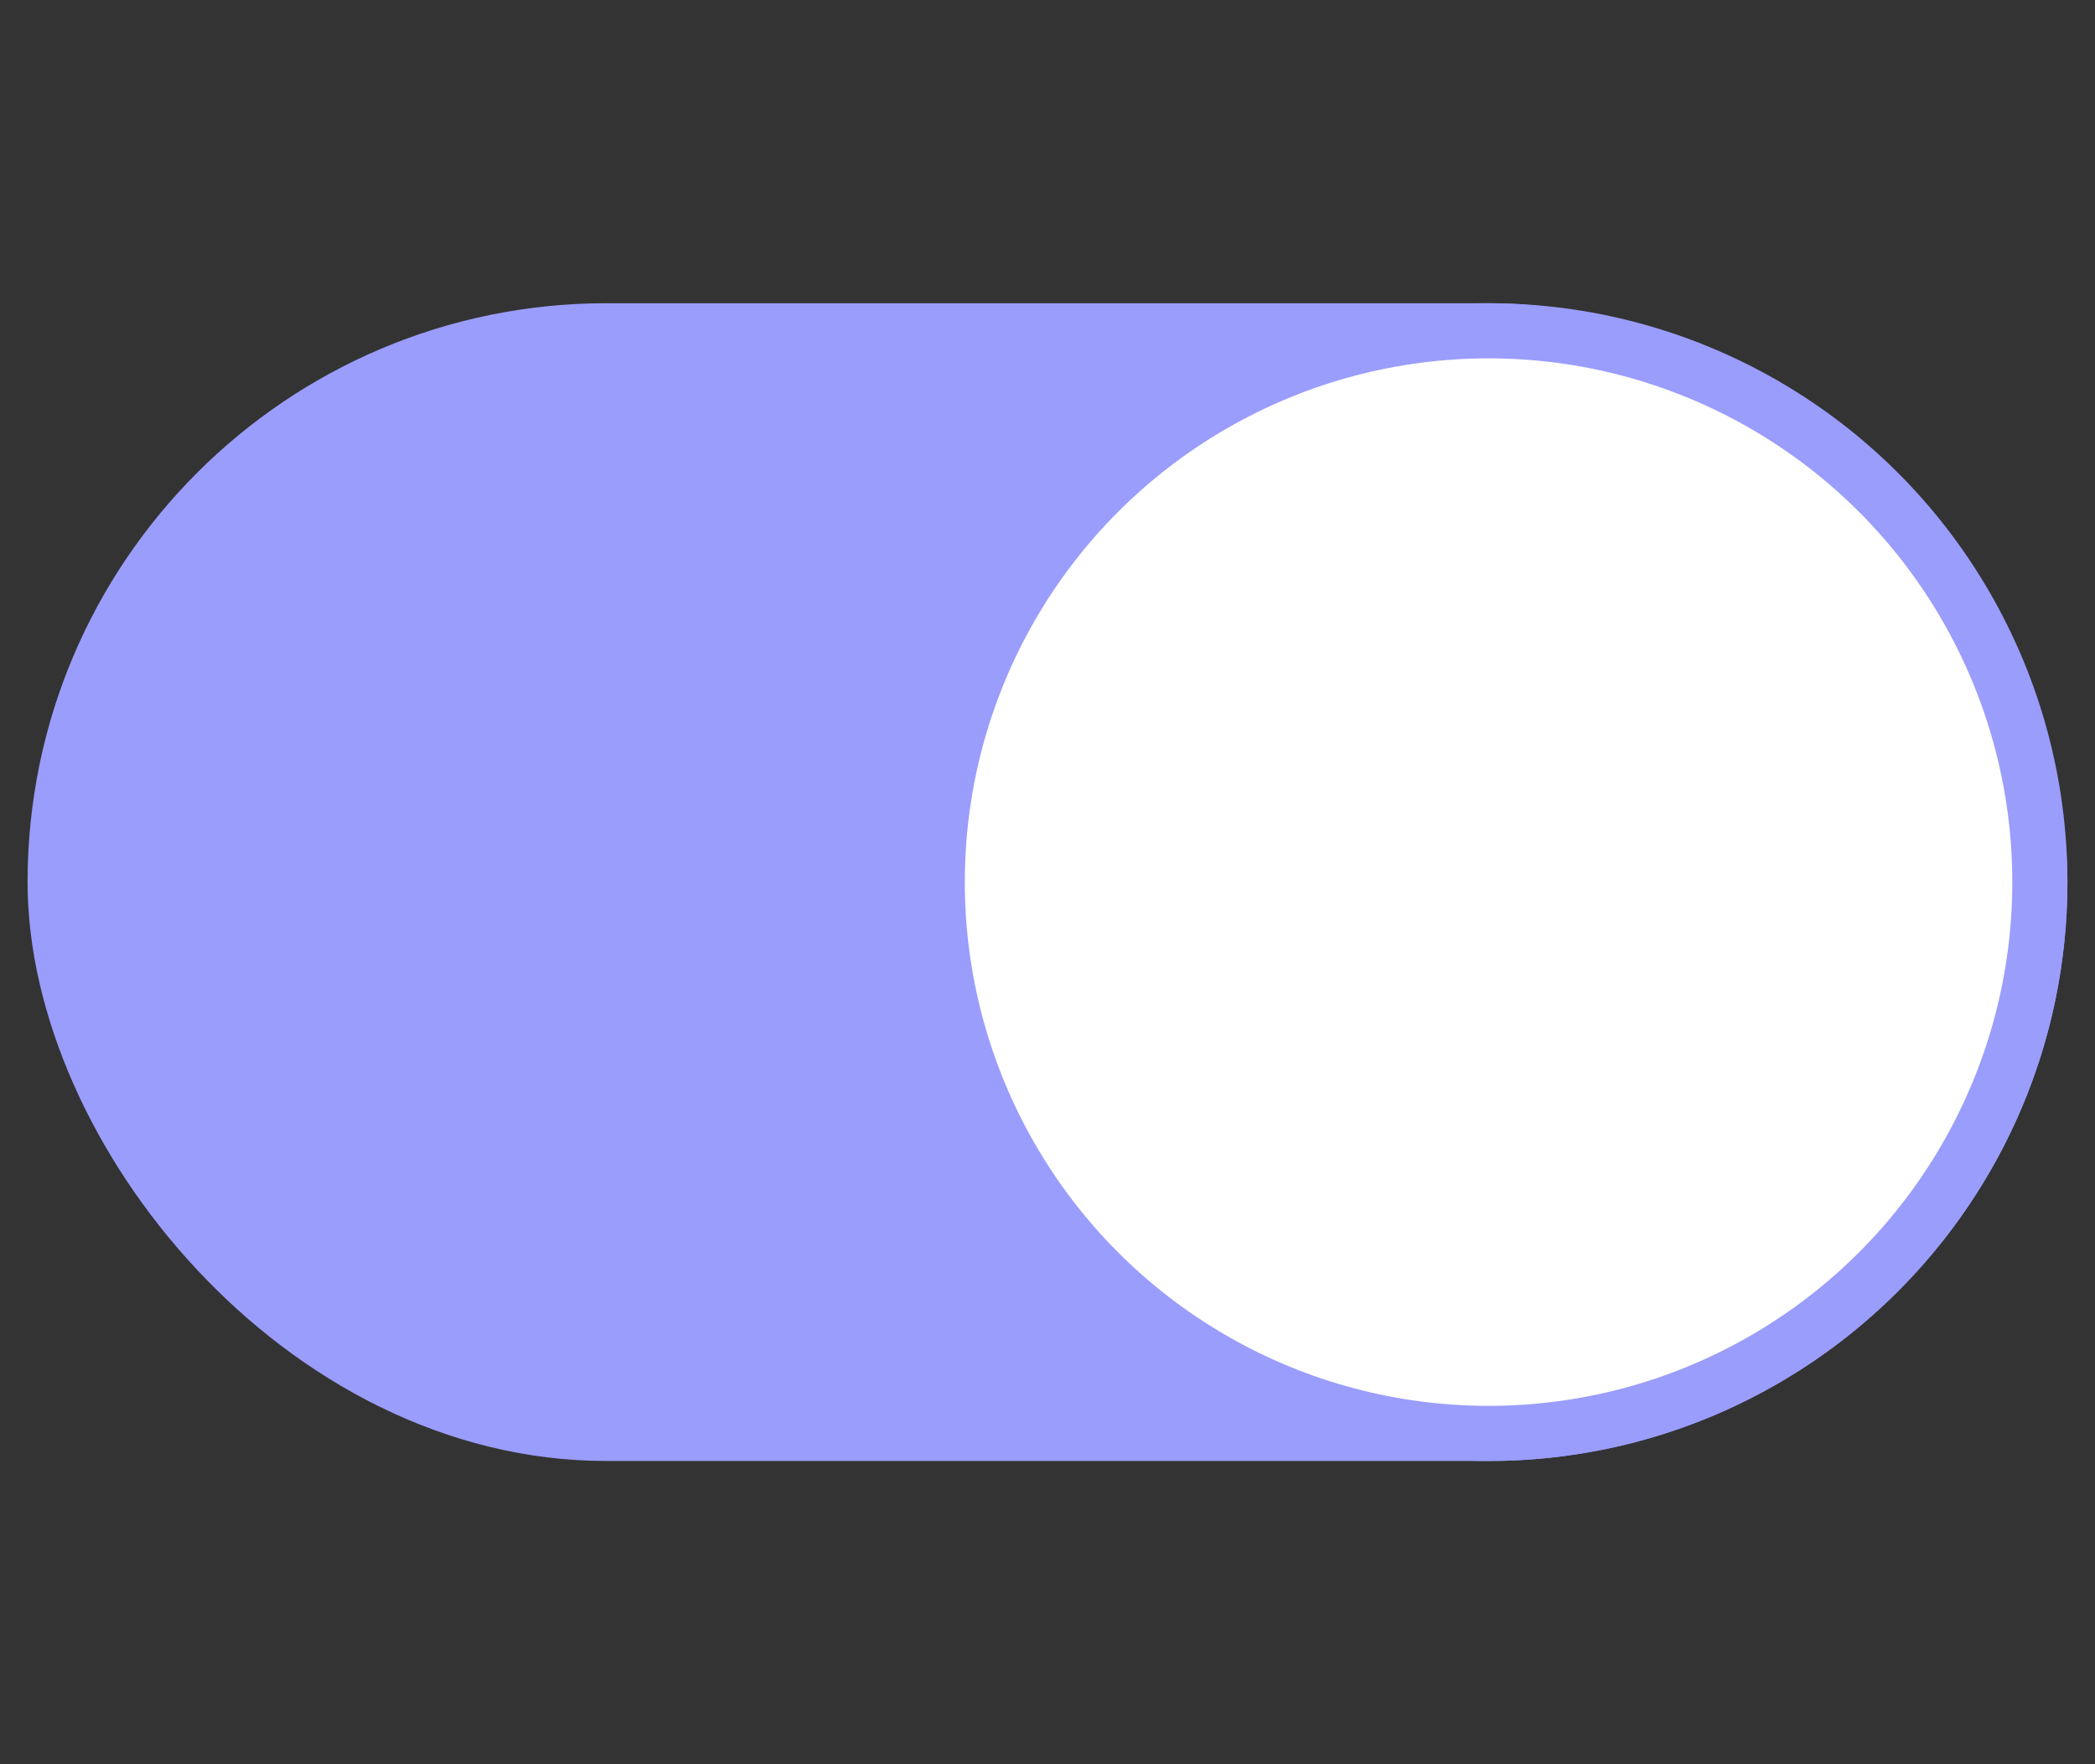 <?xml version="1.0" ?>
<svg viewBox="0 0 38 32" xmlns="http://www.w3.org/2000/svg">
  <rect x="0" y="0" width="38" height="32" fill="#333333" stroke="none"/>
  <g>
    <rect width="36" height="20" x="1" y="6" rx="10" fill="#9a9dfc" stroke="#9a9dfc"/>
    <circle cx="27" cy="16" r="10" fill="#fff" stroke="#9a9dfc"/>
  </g>
</svg>

